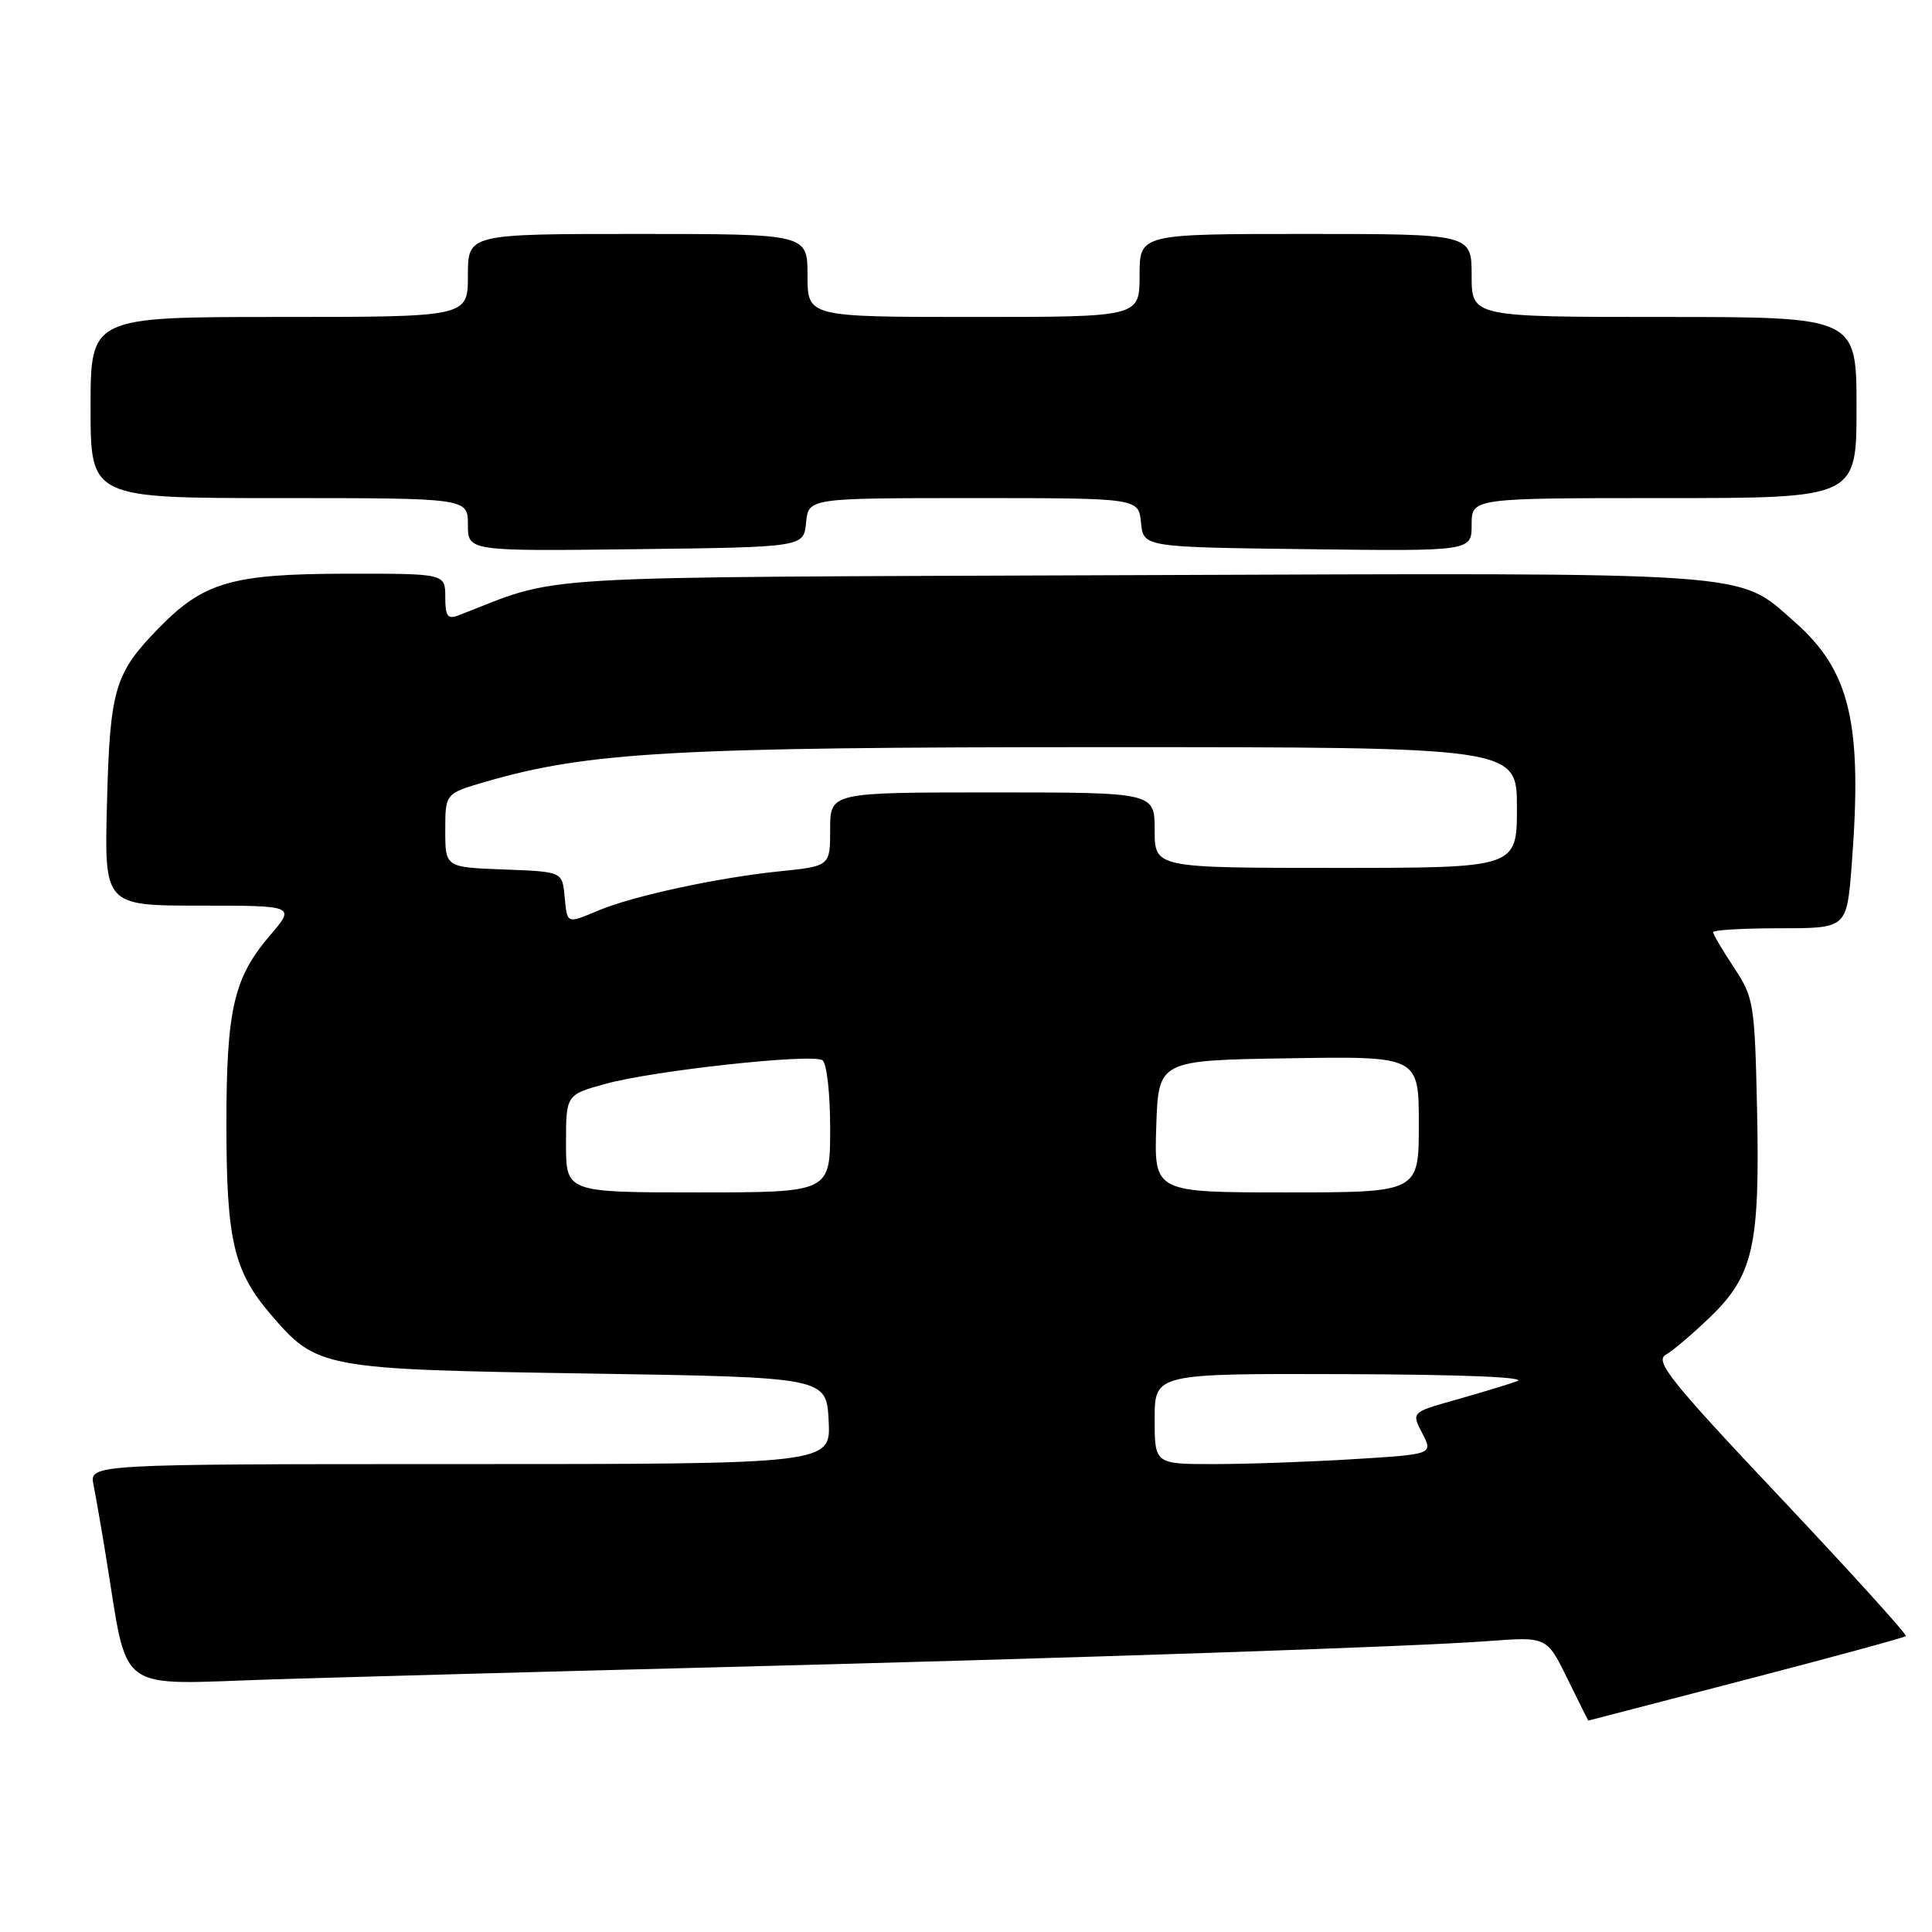 <?xml version="1.0" encoding="UTF-8" standalone="no"?>
<!DOCTYPE svg PUBLIC "-//W3C//DTD SVG 1.1//EN" "http://www.w3.org/Graphics/SVG/1.1/DTD/svg11.dtd" >
<svg xmlns="http://www.w3.org/2000/svg" xmlns:xlink="http://www.w3.org/1999/xlink" version="1.1" viewBox="0 0 256 256">
 <g >
 <path fill="currentColor"
d=" M 231.35 222.56 C 242.82 219.58 252.35 216.98 252.54 216.79 C 252.73 216.60 245.26 208.36 235.94 198.47 C 221.30 182.96 219.22 180.36 220.74 179.50 C 221.70 178.95 224.36 176.69 226.64 174.48 C 232.32 169.00 233.21 165.02 232.82 147.05 C 232.51 132.94 232.39 132.18 229.75 128.19 C 228.24 125.91 227.00 123.81 227.00 123.52 C 227.00 123.23 230.98 123.00 235.85 123.00 C 244.70 123.00 244.70 123.00 245.35 114.75 C 246.82 95.83 245.19 88.89 237.76 82.37 C 230.12 75.65 233.60 75.90 150.00 76.21 C 67.69 76.53 74.82 76.10 60.75 81.54 C 59.31 82.09 59.00 81.66 59.00 79.11 C 59.00 76.00 59.00 76.00 45.75 76.02 C 30.80 76.05 27.01 77.14 21.16 83.10 C 15.19 89.19 14.58 91.20 14.18 106.25 C 13.81 120.00 13.81 120.00 26.48 120.00 C 39.16 120.00 39.16 120.00 35.74 123.99 C 30.97 129.57 30.00 133.78 30.00 149.00 C 30.00 164.29 30.96 168.43 35.85 174.14 C 42.00 181.33 42.60 181.44 78.00 182.00 C 109.50 182.50 109.50 182.50 109.80 188.25 C 110.10 194.00 110.10 194.00 60.97 194.00 C 11.84 194.00 11.84 194.00 12.39 196.75 C 12.69 198.26 13.42 202.43 14.00 206.00 C 17.10 224.84 14.87 223.19 36.33 222.52 C 46.87 222.20 72.60 221.49 93.50 220.96 C 143.01 219.70 187.53 218.19 197.23 217.45 C 204.96 216.87 204.96 216.87 207.69 222.43 C 209.19 225.49 210.44 228.00 210.46 227.99 C 210.48 227.99 219.88 225.54 231.35 222.56 Z  M 106.81 69.25 C 107.13 66.00 107.13 66.00 129.00 66.00 C 150.87 66.00 150.87 66.00 151.19 69.25 C 151.50 72.50 151.50 72.50 173.25 72.77 C 195.00 73.04 195.00 73.04 195.00 69.52 C 195.00 66.00 195.00 66.00 220.50 66.00 C 246.00 66.00 246.00 66.00 246.00 54.00 C 246.00 42.00 246.00 42.00 220.50 42.00 C 195.00 42.00 195.00 42.00 195.00 36.50 C 195.00 31.00 195.00 31.00 173.00 31.00 C 151.00 31.00 151.00 31.00 151.00 36.50 C 151.00 42.00 151.00 42.00 129.00 42.00 C 107.00 42.00 107.00 42.00 107.00 36.50 C 107.00 31.00 107.00 31.00 84.50 31.00 C 62.00 31.00 62.00 31.00 62.00 36.50 C 62.00 42.00 62.00 42.00 37.00 42.00 C 12.00 42.00 12.00 42.00 12.00 54.00 C 12.00 66.00 12.00 66.00 37.00 66.00 C 62.00 66.00 62.00 66.00 62.00 69.52 C 62.00 73.04 62.00 73.04 84.25 72.77 C 106.50 72.50 106.50 72.50 106.81 69.25 Z  M 153.00 188.00 C 153.00 182.00 153.00 182.00 178.25 182.08 C 193.92 182.13 202.55 182.49 201.00 183.03 C 199.62 183.51 195.92 184.63 192.76 185.52 C 187.02 187.14 187.02 187.14 188.46 189.92 C 189.90 192.70 189.90 192.70 179.29 193.35 C 173.46 193.71 165.16 194.00 160.84 194.00 C 153.00 194.00 153.00 194.00 153.00 188.00 Z  M 75.00 151.53 C 75.00 145.06 75.00 145.06 80.25 143.61 C 86.59 141.86 107.51 139.58 108.96 140.48 C 109.55 140.84 110.00 144.82 110.00 149.56 C 110.00 158.00 110.00 158.00 92.50 158.00 C 75.00 158.00 75.00 158.00 75.00 151.53 Z  M 153.21 149.25 C 153.50 140.50 153.50 140.50 170.75 140.23 C 188.00 139.95 188.00 139.95 188.00 148.98 C 188.00 158.00 188.00 158.00 170.46 158.00 C 152.92 158.00 152.92 158.00 153.21 149.25 Z  M 74.81 118.75 C 74.50 115.50 74.50 115.50 66.75 115.21 C 59.00 114.92 59.00 114.92 59.00 110.03 C 59.00 105.14 59.00 105.14 64.33 103.59 C 77.93 99.64 89.33 99.00 146.17 99.00 C 201.00 99.00 201.00 99.00 201.00 107.00 C 201.00 115.00 201.00 115.00 177.00 115.00 C 153.00 115.00 153.00 115.00 153.00 110.00 C 153.00 105.00 153.00 105.00 131.50 105.00 C 110.00 105.00 110.00 105.00 110.00 109.88 C 110.00 114.77 110.00 114.77 103.25 115.46 C 95.14 116.29 83.93 118.71 79.38 120.61 C 75.03 122.43 75.17 122.49 74.81 118.75 Z "/>
</g>
</svg>